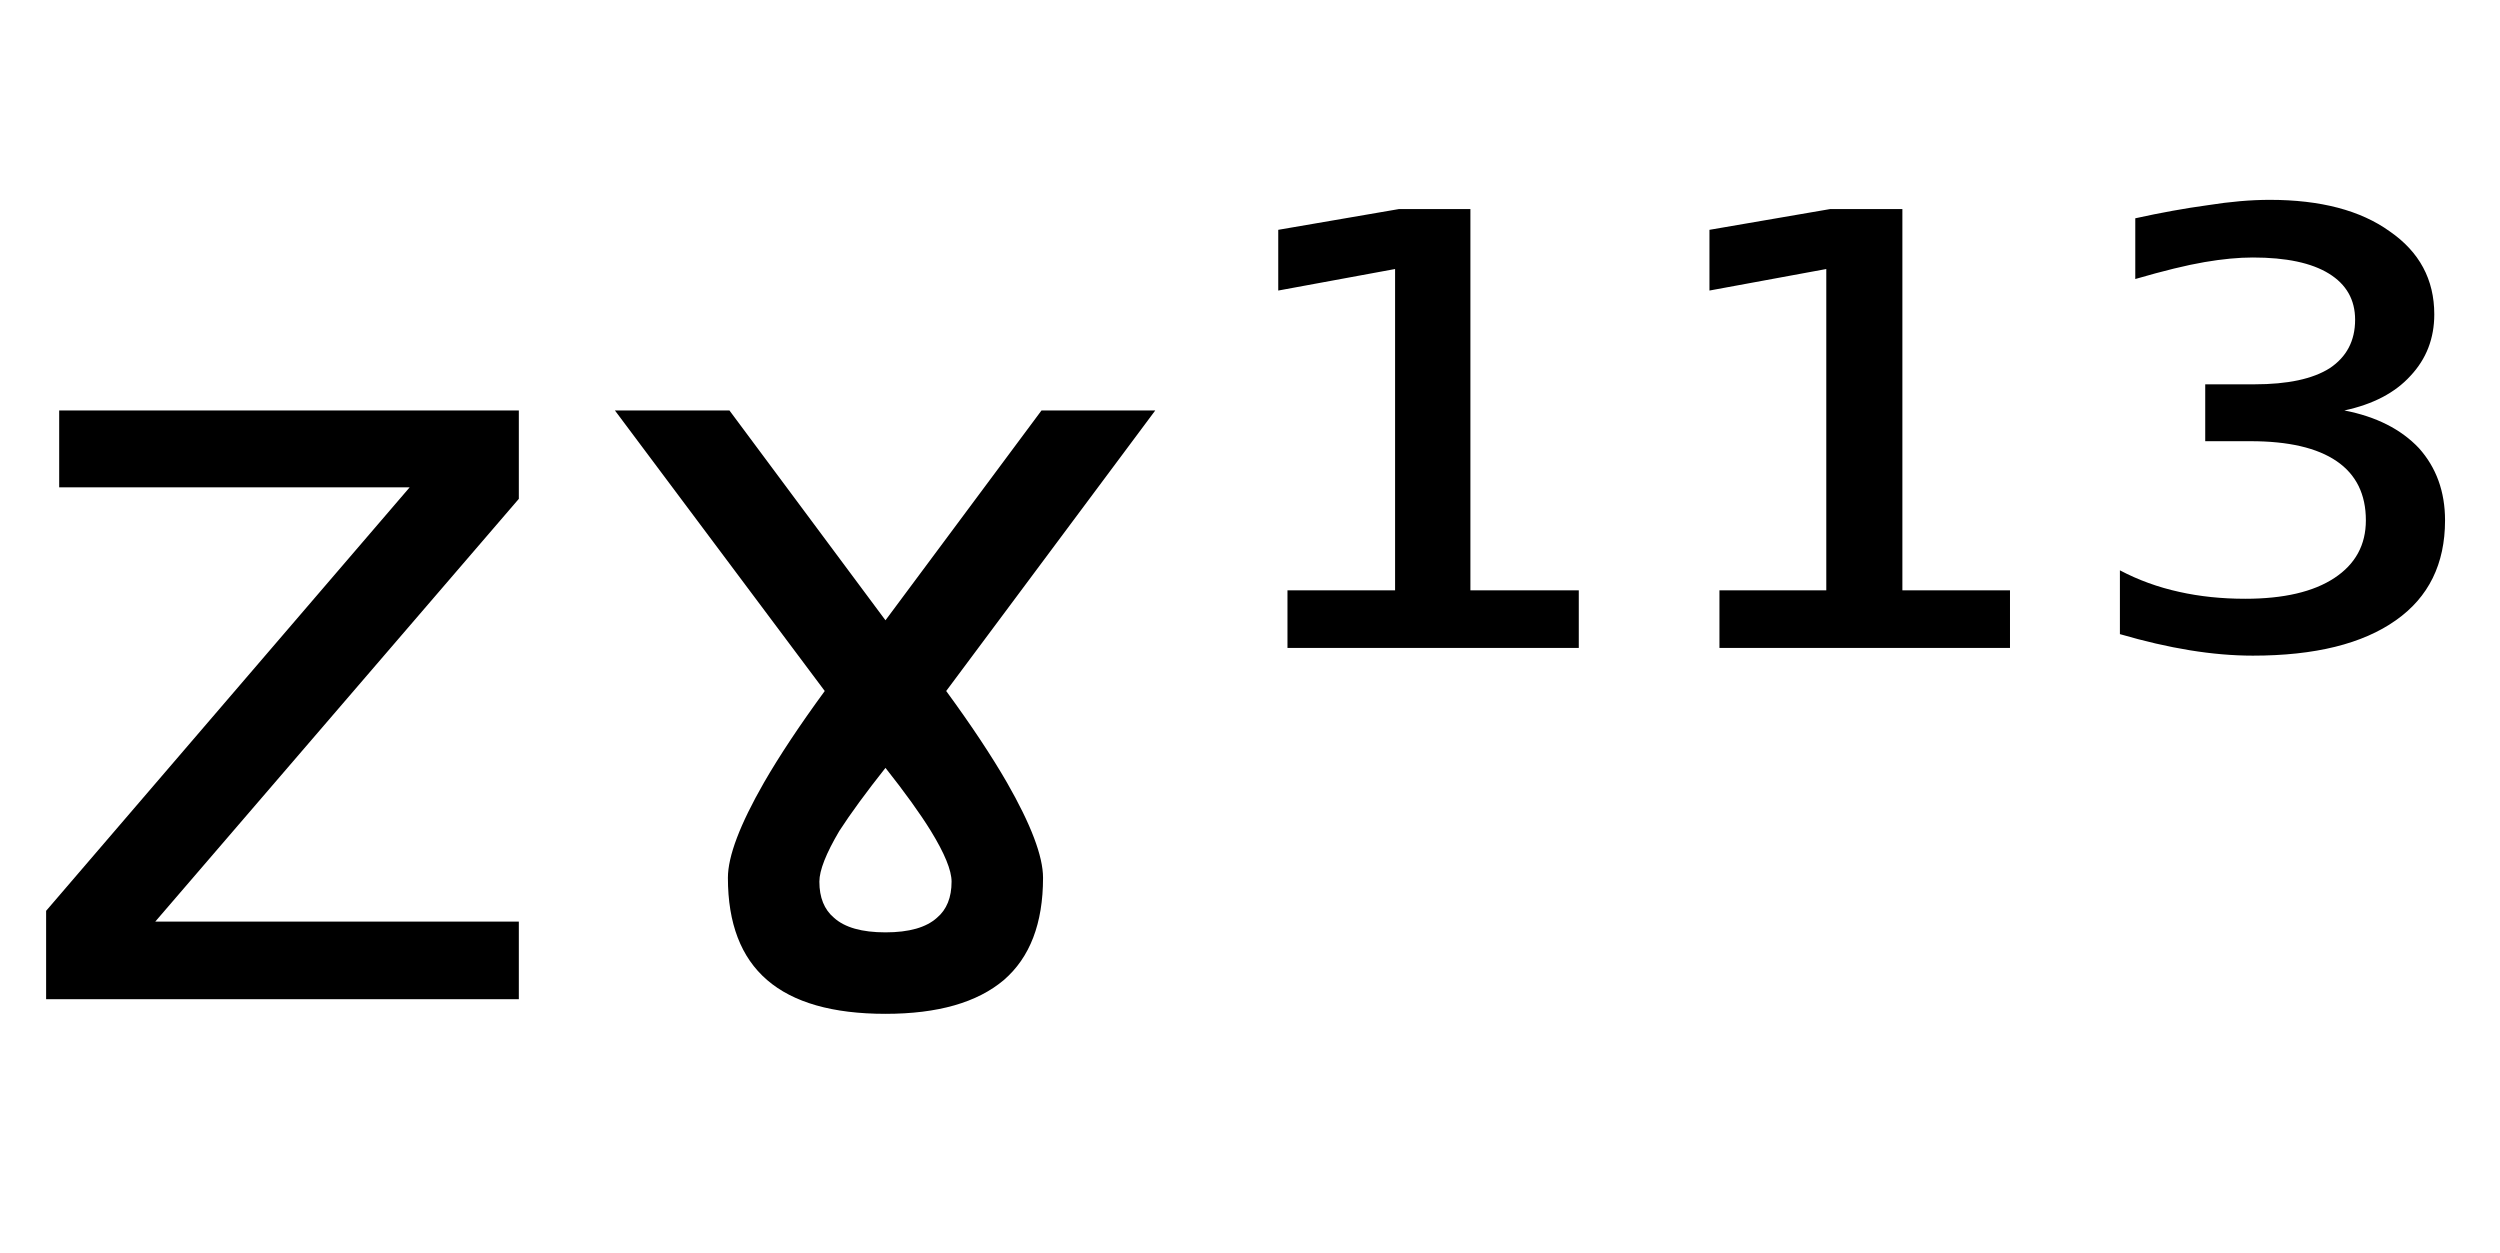 <svg height="16.297" width="32.525" xmlns="http://www.w3.org/2000/svg" ><path d="M0.77 6.34L0.77 5.34L6.75 5.34L6.75 6.49L2.02 11.99L6.75 11.99L6.75 13.00L0.60 13.00L0.60 11.85L5.33 6.34L0.77 6.34ZM9.49 5.34L11.52 8.07L13.55 5.34L15.03 5.34L12.31 8.99Q12.80 9.66 13.10 10.18L13.10 10.18Q13.57 11.00 13.57 11.42L13.57 11.42Q13.57 12.31 13.06 12.75Q12.54 13.19 11.52 13.19L11.52 13.19Q10.49 13.19 9.98 12.75Q9.47 12.31 9.47 11.42L9.47 11.42Q9.47 11.00 9.94 10.18L9.94 10.18Q10.24 9.66 10.73 8.99L10.73 8.99L8.00 5.34L9.49 5.34ZM11.52 12.13L11.52 12.13Q11.98 12.13 12.19 11.94L12.19 11.94Q12.38 11.78 12.38 11.47L12.38 11.47Q12.38 11.25 12.11 10.81L12.11 10.81Q11.90 10.47 11.52 9.99L11.52 9.99Q11.14 10.47 10.92 10.81L10.92 10.81Q10.66 11.25 10.66 11.47L10.66 11.47Q10.66 11.78 10.85 11.94L10.85 11.94Q11.06 12.13 11.52 12.13ZM16.75 8.43L16.75 7.68L18.15 7.68L18.15 3.50L16.63 3.78L16.63 2.99L18.20 2.72L19.13 2.72L19.13 7.68L20.54 7.68L20.54 8.43L16.75 8.43ZM22.37 8.43L22.37 7.68L23.76 7.68L23.76 3.50L22.24 3.78L22.24 2.99L23.81 2.72L24.75 2.72L24.75 7.68L26.15 7.68L26.15 8.43L22.37 8.43ZM30.50 5.34L30.50 5.34Q31.12 5.46 31.47 5.83Q31.81 6.21 31.81 6.77L31.81 6.77Q31.81 7.62 31.17 8.07Q30.52 8.53 29.31 8.53L29.31 8.53Q28.92 8.53 28.49 8.46Q28.06 8.39 27.58 8.25L27.58 8.25L27.58 7.42Q27.94 7.61 28.35 7.70Q28.75 7.79 29.21 7.79L29.21 7.79Q29.96 7.79 30.37 7.52Q30.78 7.25 30.78 6.77L30.78 6.77Q30.78 6.26 30.40 6.00Q30.02 5.74 29.28 5.74L29.28 5.74L28.69 5.74L28.69 5.00L29.33 5.00Q29.98 5.00 30.31 4.79Q30.64 4.57 30.64 4.16L30.64 4.16Q30.64 3.77 30.30 3.56Q29.96 3.35 29.31 3.35L29.31 3.35Q29.03 3.35 28.68 3.41Q28.33 3.47 27.78 3.63L27.78 3.63L27.78 2.84Q28.28 2.73 28.72 2.67Q29.16 2.60 29.53 2.60L29.53 2.60Q30.52 2.60 31.09 3.01Q31.67 3.41 31.67 4.09L31.67 4.09Q31.67 4.56 31.36 4.89Q31.06 5.22 30.50 5.34Z"></path></svg>